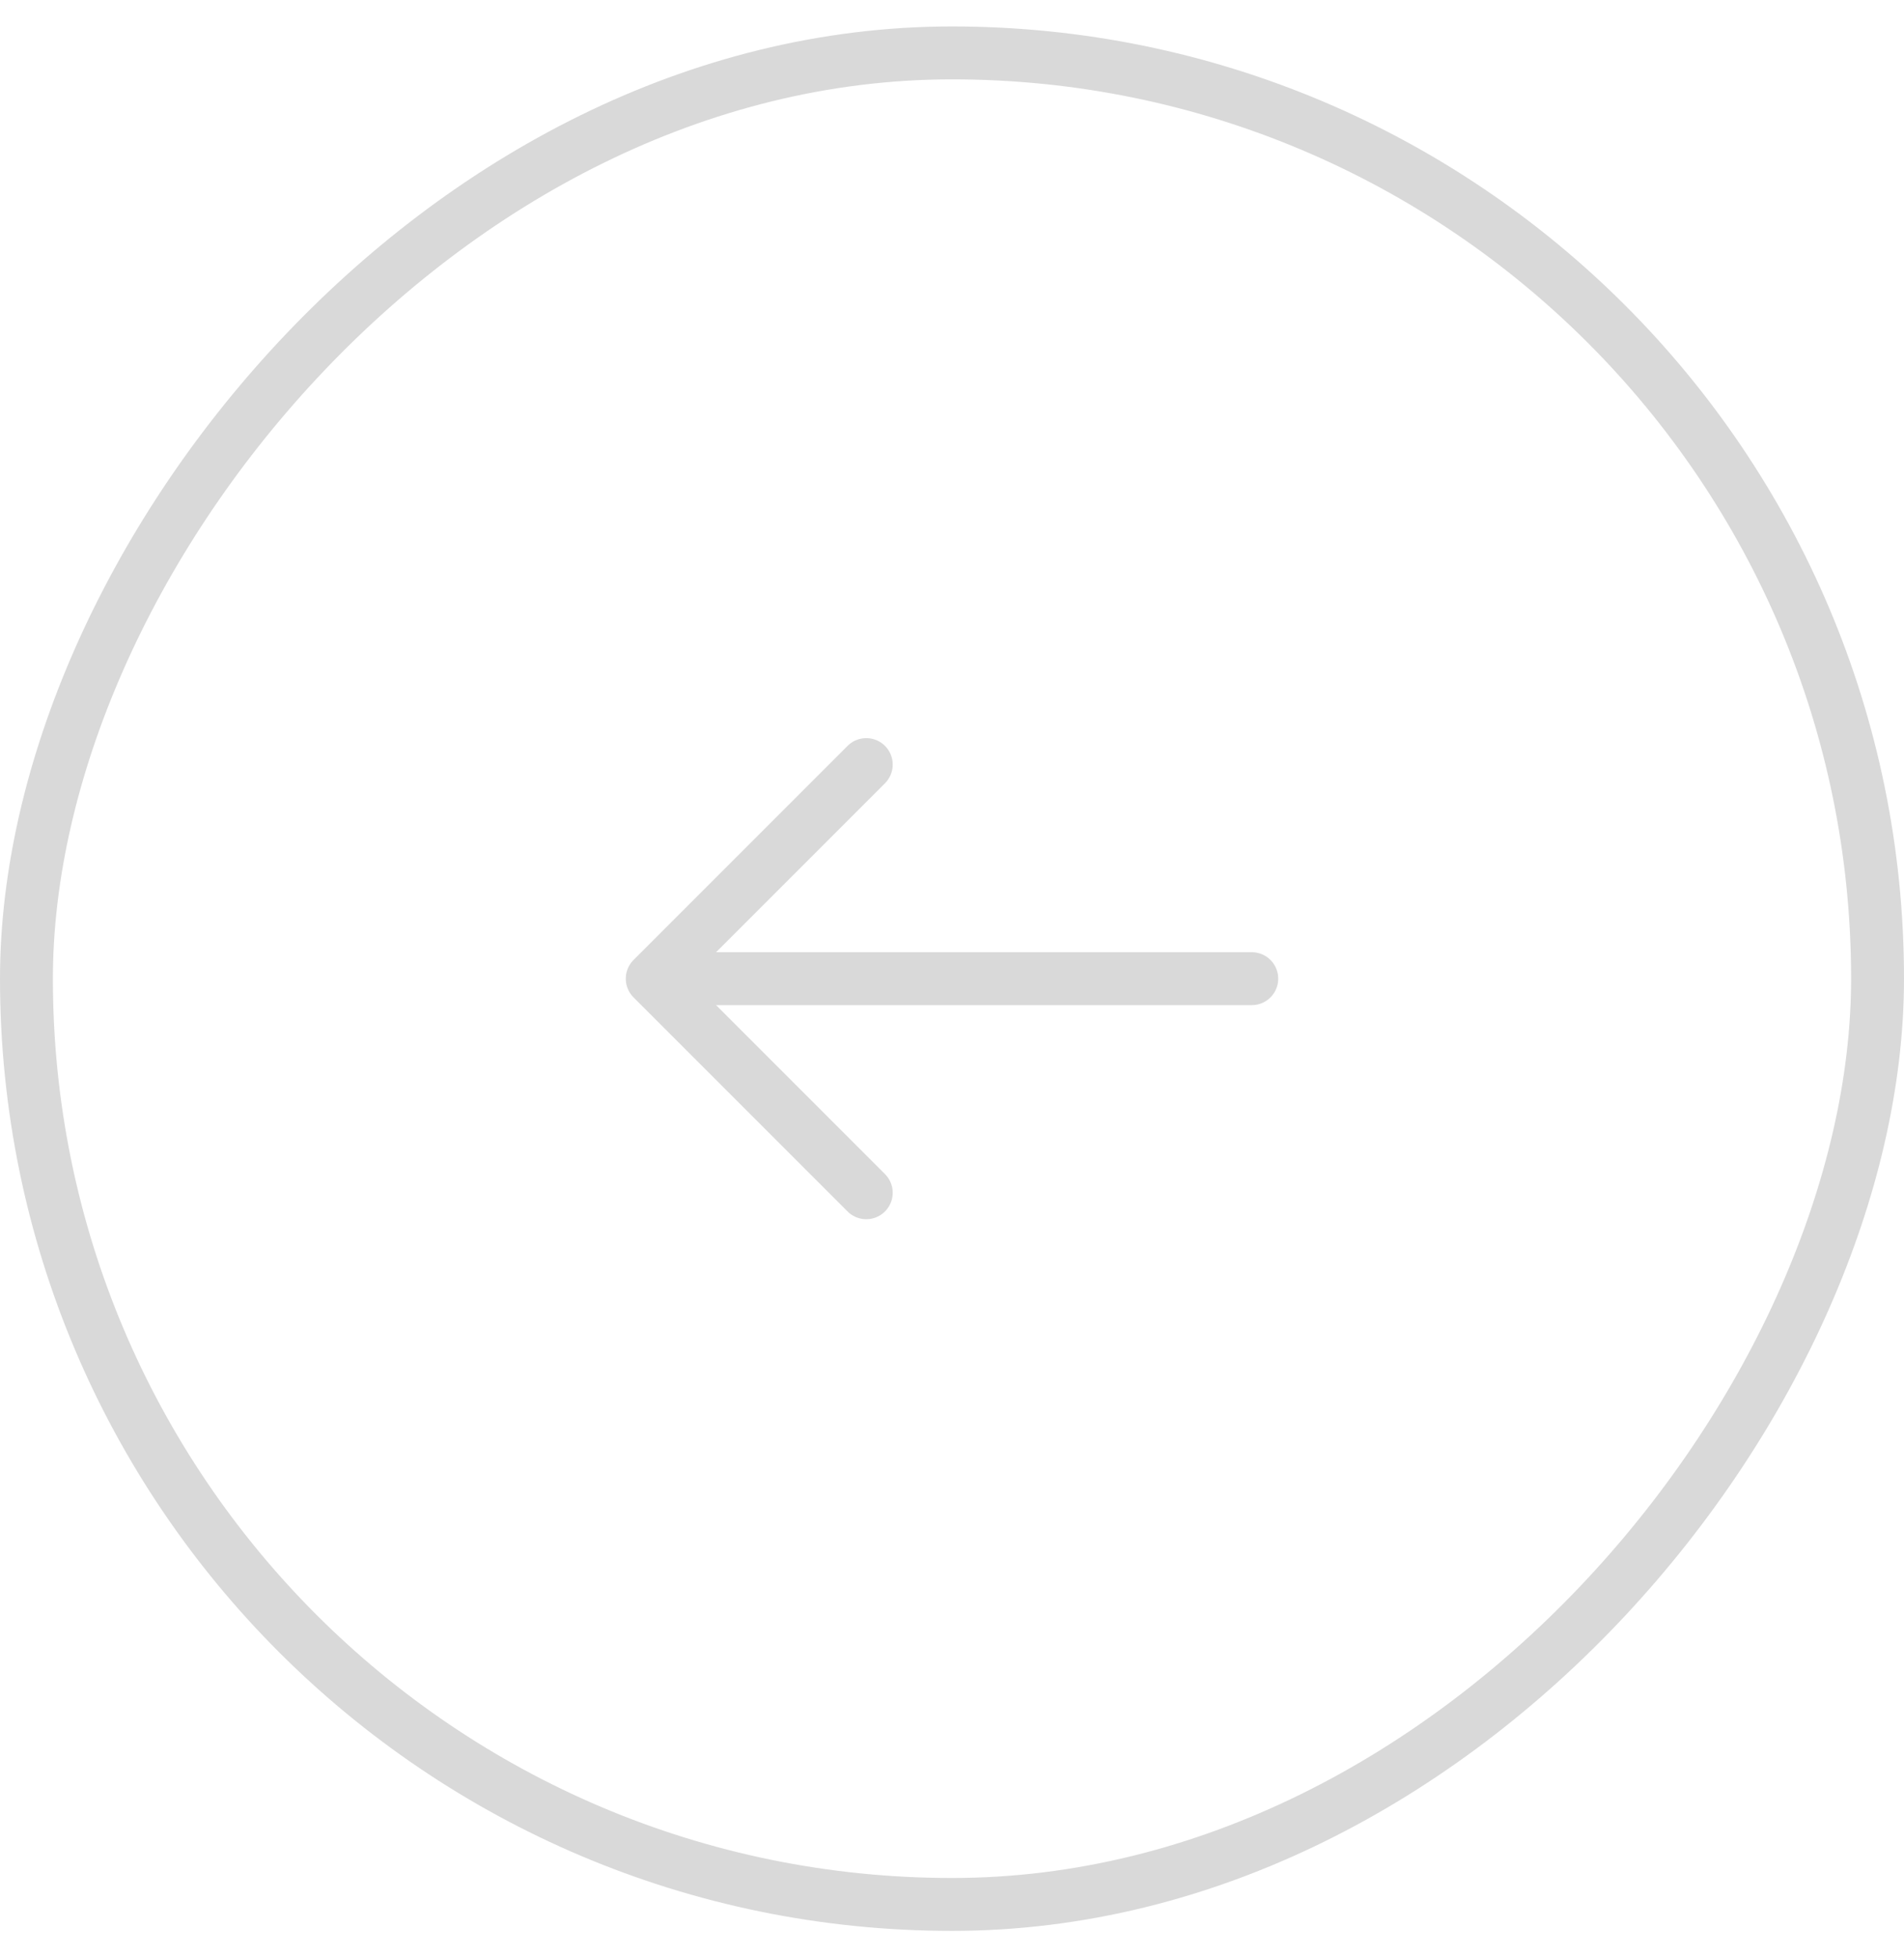 <svg width="36" height="37" viewBox="0 0 36 37" fill="none" xmlns="http://www.w3.org/2000/svg">
<path d="M16.379 14.453L12.332 18.5L16.379 22.547" stroke="#D9D9D9" stroke-miterlimit="10" stroke-linecap="round" stroke-linejoin="round"/>
<path d="M23.668 18.5H12.448" stroke="#D9D9D9" stroke-miterlimit="10" stroke-linecap="round" stroke-linejoin="round"/>
<rect x="-0.5" y="0.5" width="35" height="35" rx="17.5" transform="matrix(-1 0 0 1 35 0.5)" stroke="#D9D9D9"/>
</svg>
